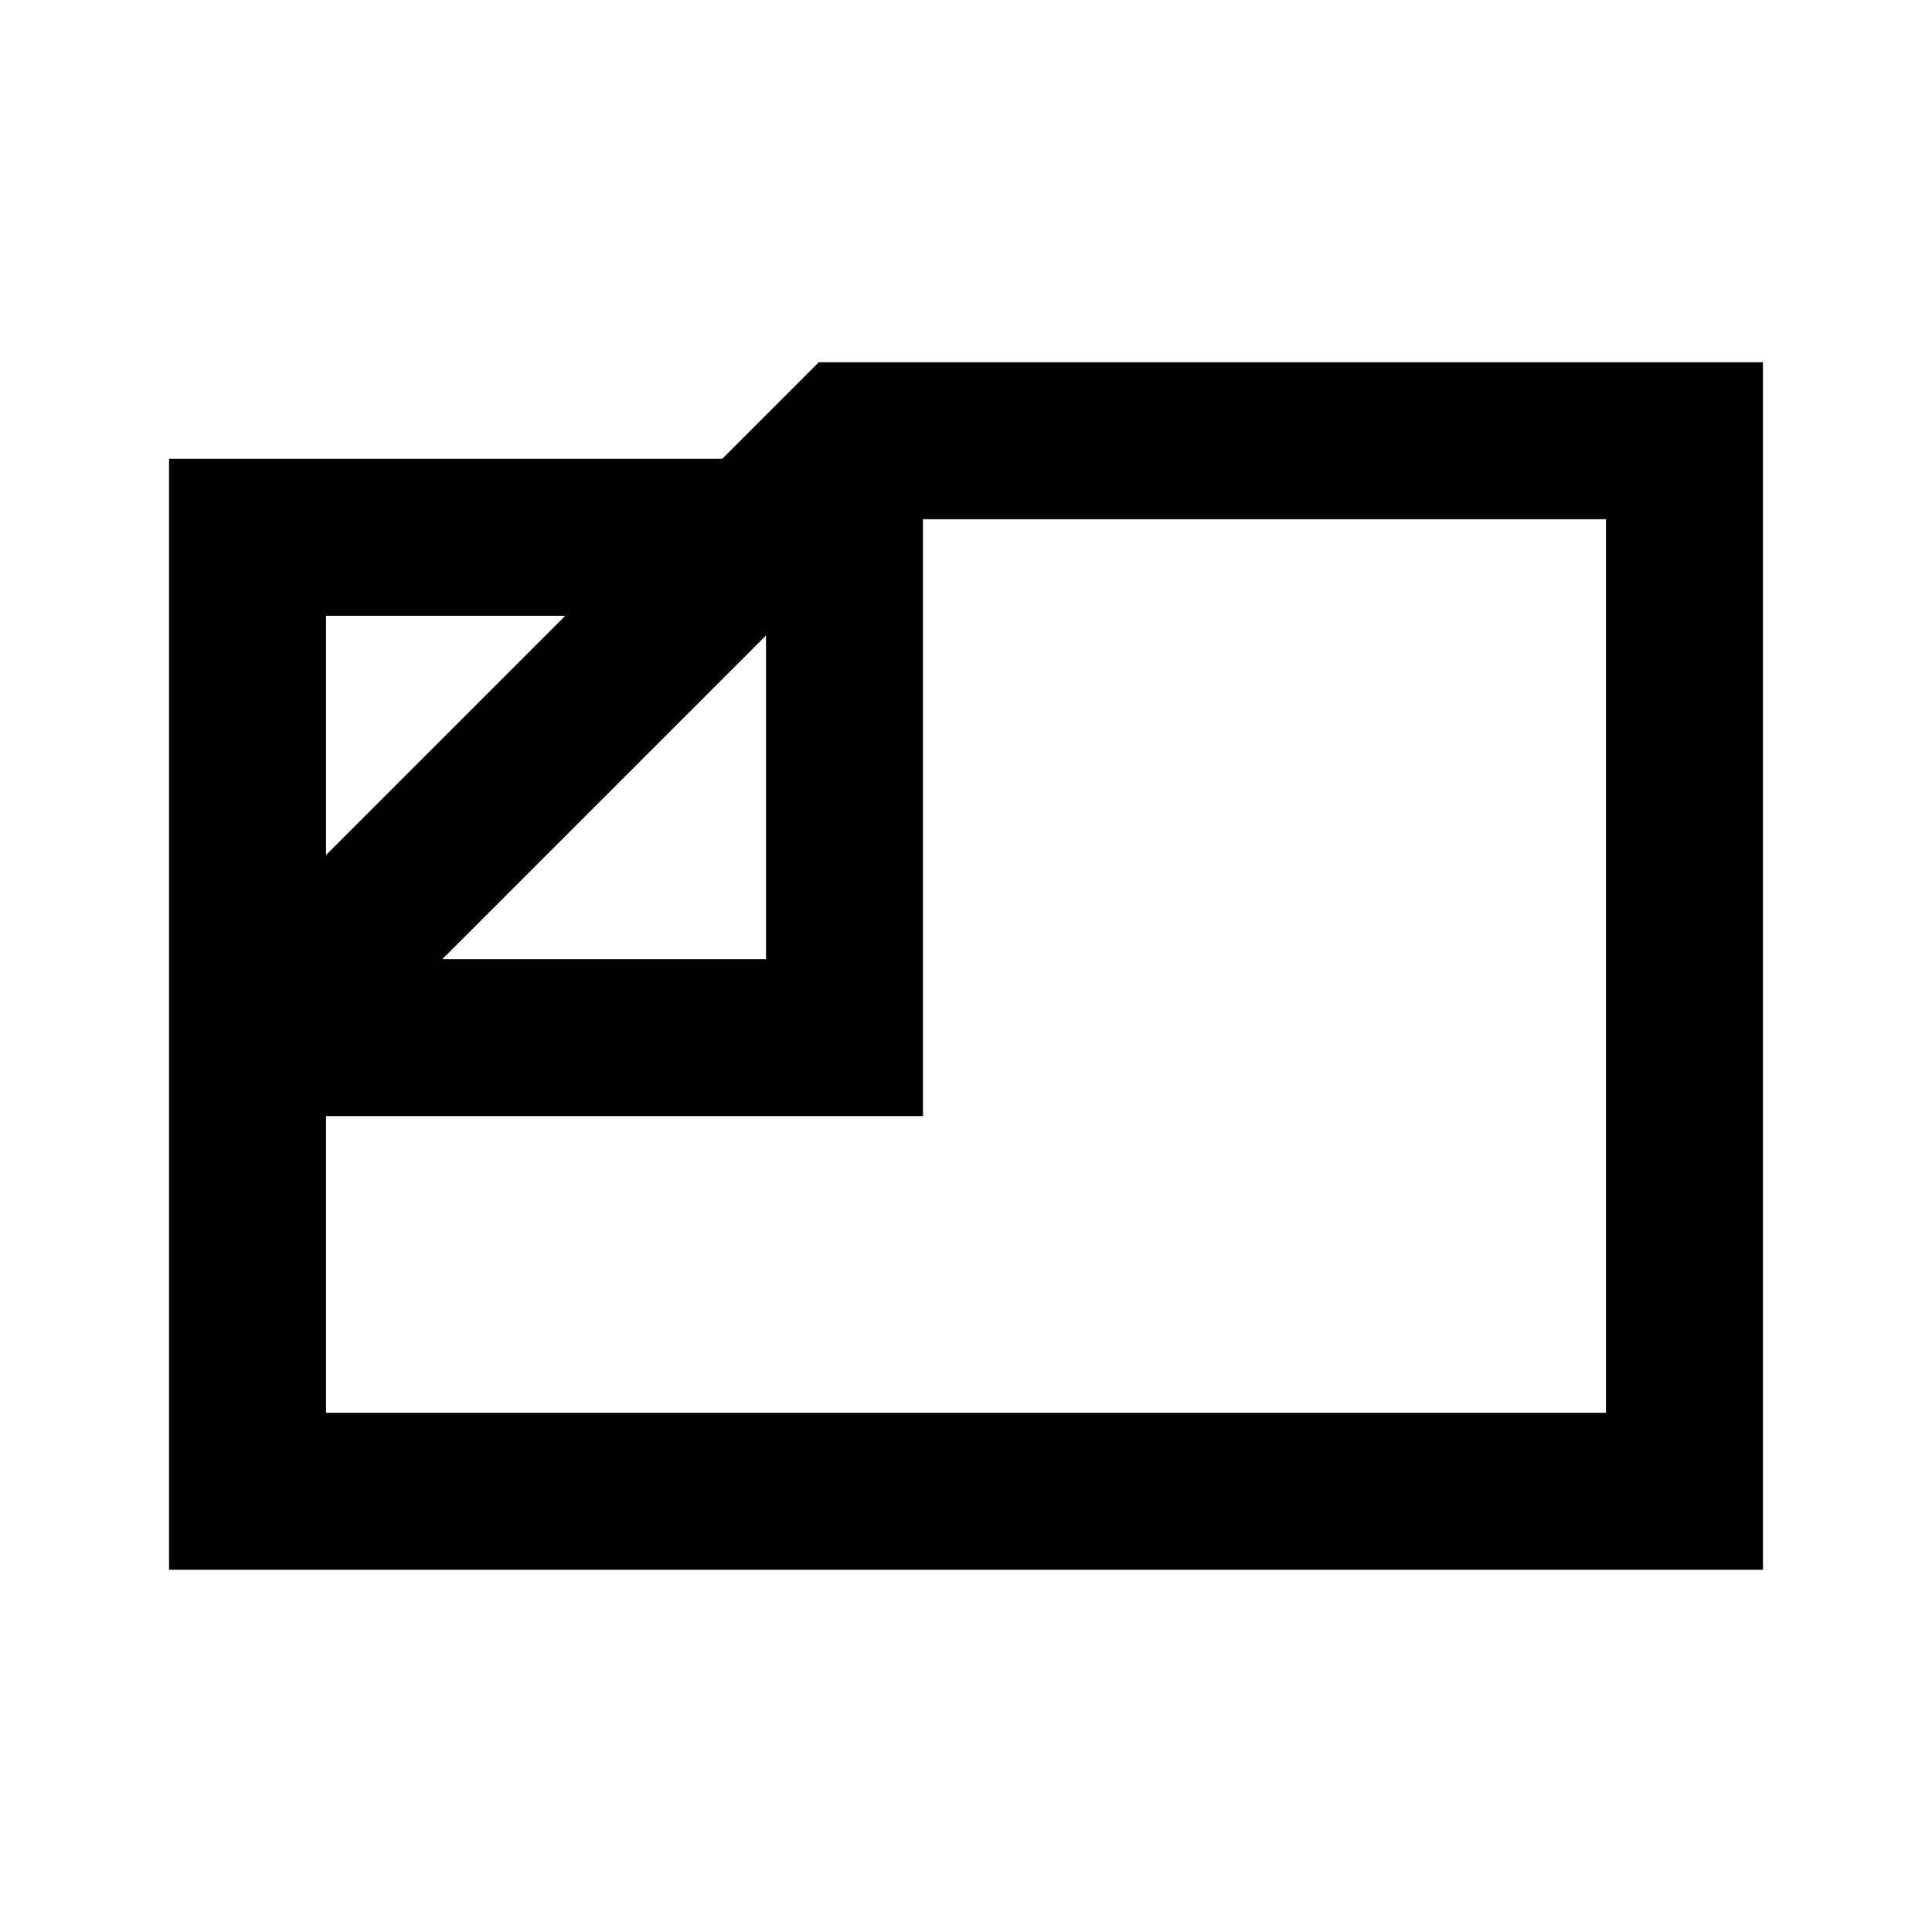 <svg xmlns="http://www.w3.org/2000/svg" height="20" viewBox="0 -960 960 960" width="20"><path d="M84-180v-552h274.85l48-48H876v600H84Zm135.77-303.38h160.85v-160.85L219.77-483.38ZM162-535.15 280.85-654H162v118.85Zm0 129.76V-258h636v-444H458.61v296.61H162ZM405-531Z"/></svg>